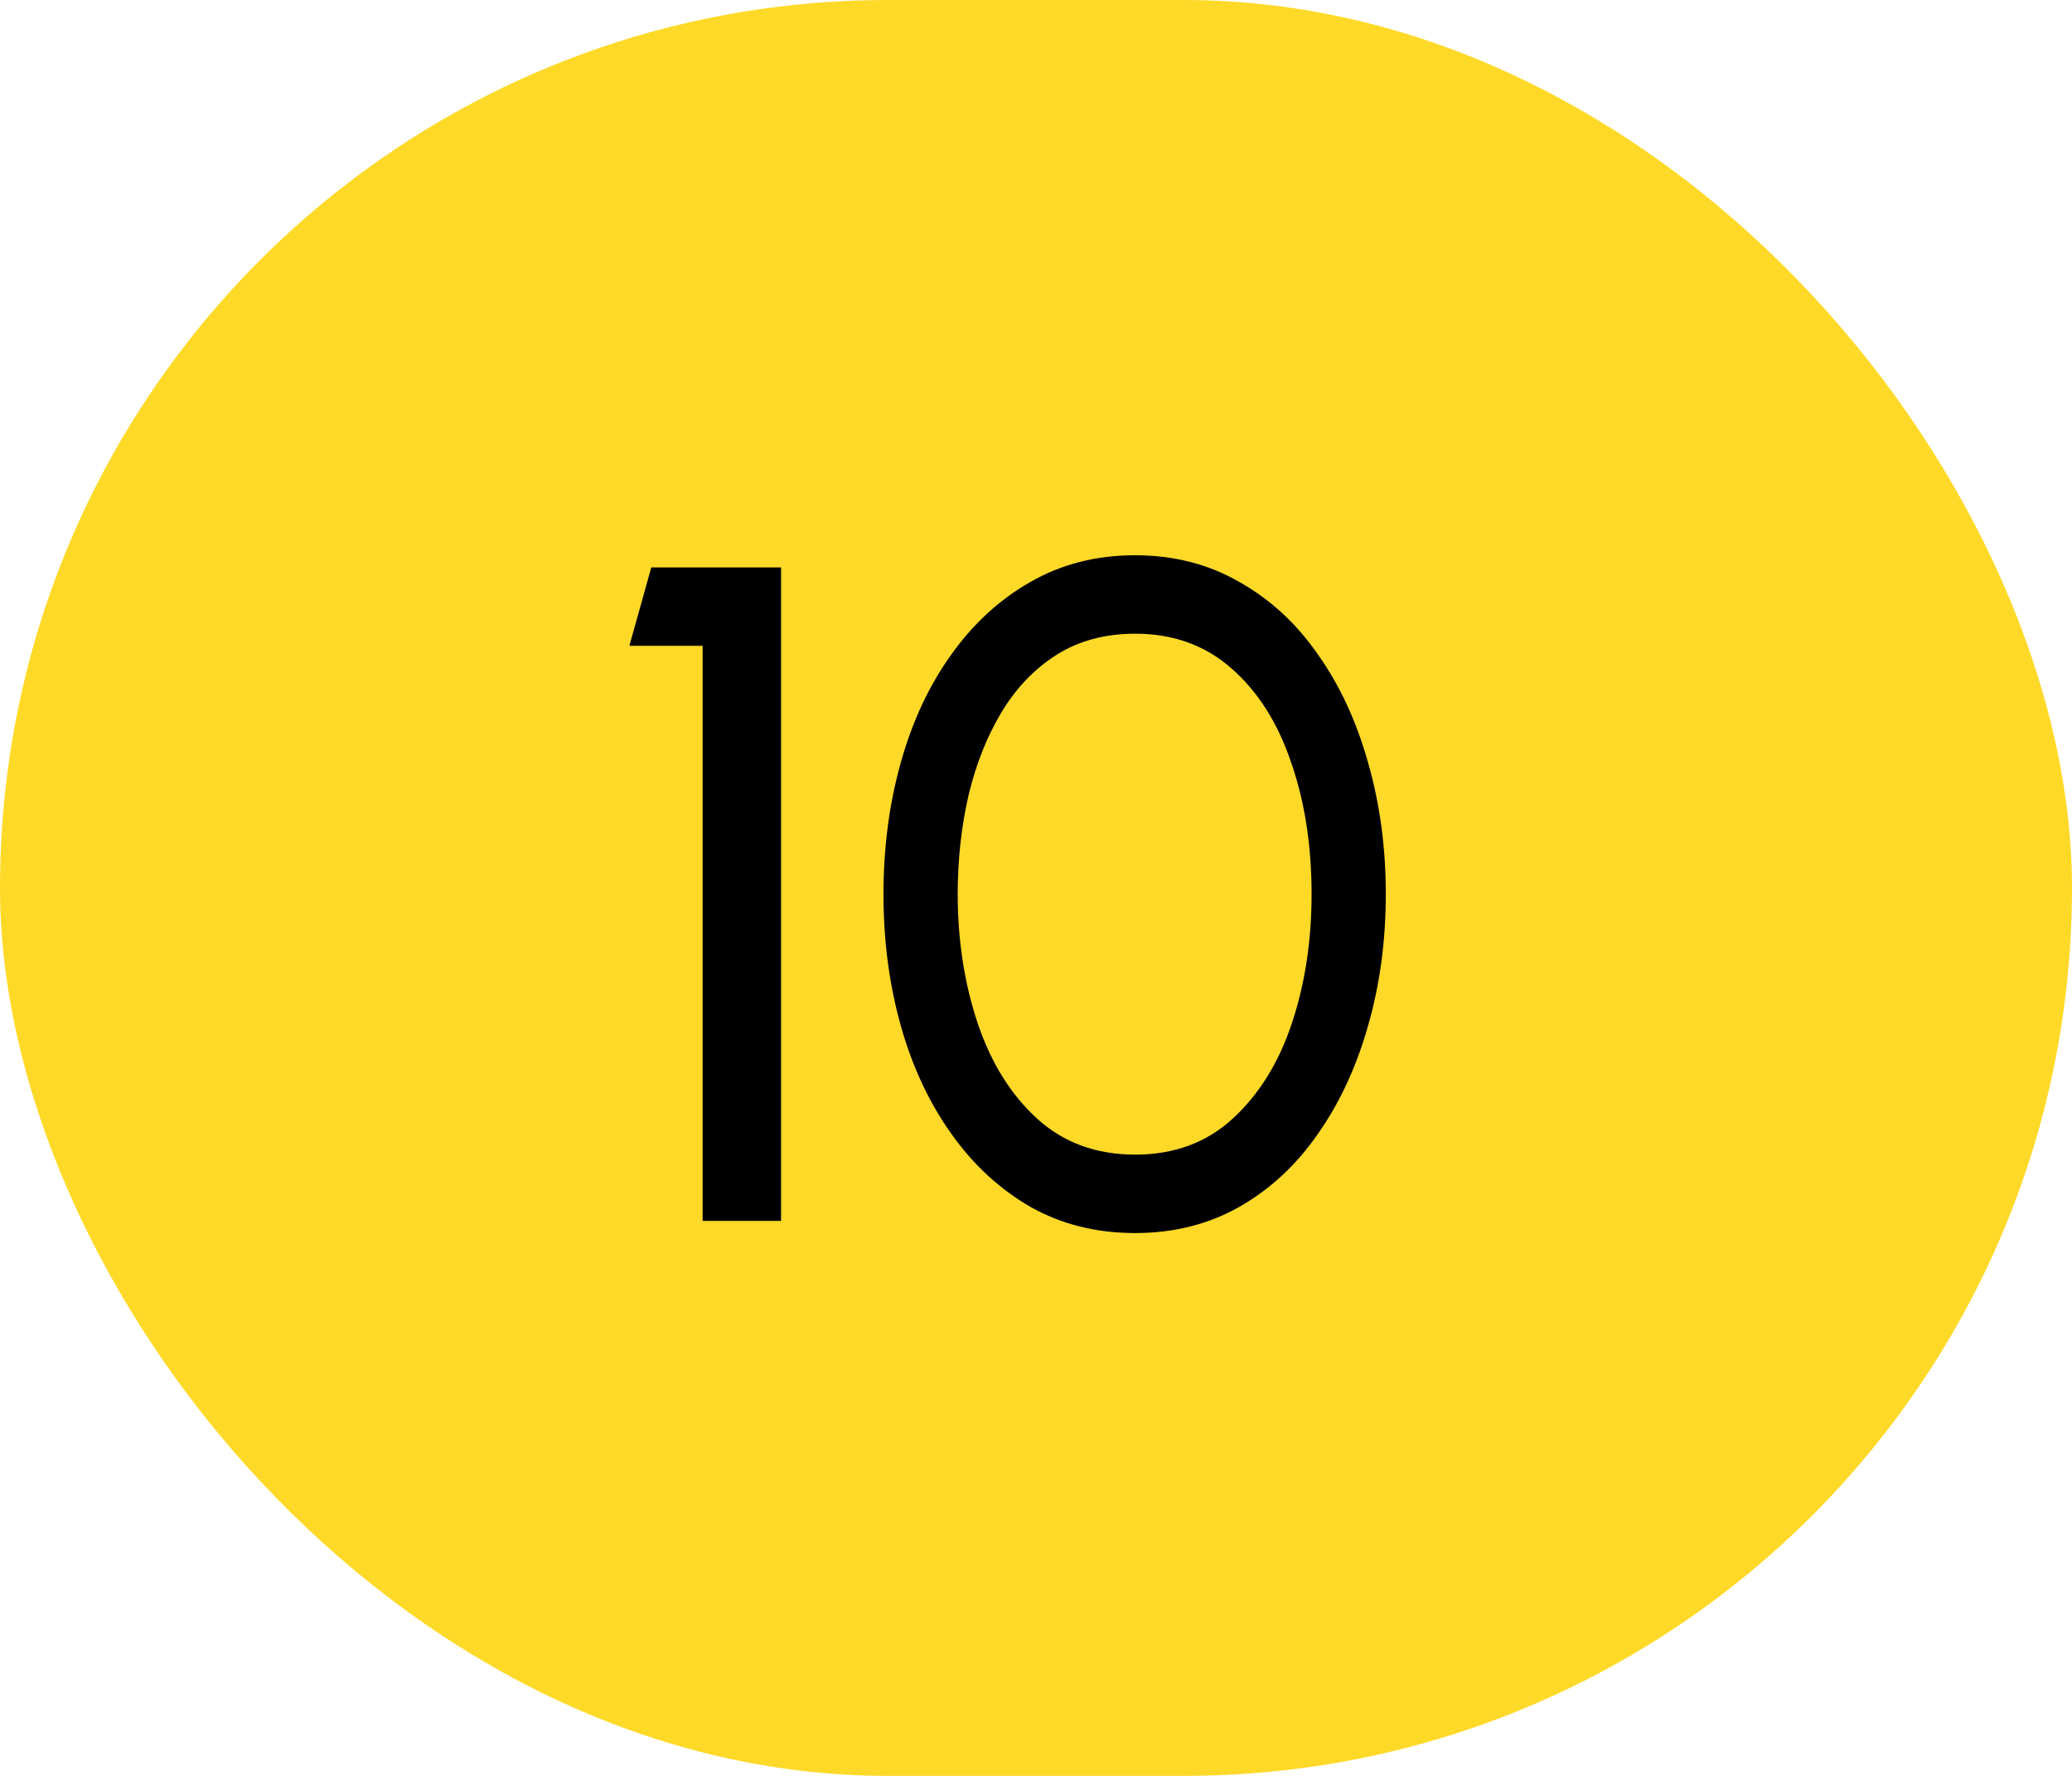 <svg width="28" height="24" viewBox="0 0 28 24" fill="none" xmlns="http://www.w3.org/2000/svg">
<rect width="28" height="24" rx="12" fill="#FFD928"/>
<path d="M9.495 16.5L9.495 8.728H8.505L8.801 7.668H10.555L10.555 16.5H9.495ZM15.339 16.664C14.814 16.664 14.343 16.546 13.926 16.311C13.51 16.071 13.152 15.741 12.854 15.32C12.555 14.9 12.328 14.414 12.173 13.863C12.017 13.308 11.939 12.715 11.939 12.084C11.939 11.453 12.017 10.86 12.173 10.305C12.328 9.75 12.555 9.264 12.854 8.848C13.152 8.428 13.51 8.1 13.926 7.864C14.343 7.624 14.814 7.504 15.339 7.504C15.861 7.504 16.33 7.624 16.746 7.864C17.167 8.1 17.522 8.428 17.812 8.848C18.107 9.264 18.331 9.75 18.487 10.305C18.647 10.86 18.727 11.453 18.727 12.084C18.727 12.715 18.647 13.308 18.487 13.863C18.331 14.414 18.107 14.9 17.812 15.32C17.522 15.741 17.167 16.071 16.746 16.311C16.33 16.546 15.861 16.664 15.339 16.664ZM15.339 15.604C15.865 15.604 16.305 15.442 16.658 15.118C17.015 14.79 17.282 14.359 17.459 13.825C17.636 13.291 17.724 12.711 17.724 12.084C17.724 11.424 17.631 10.829 17.446 10.299C17.265 9.765 16.996 9.342 16.639 9.031C16.286 8.72 15.852 8.564 15.339 8.564C14.936 8.564 14.582 8.659 14.28 8.848C13.981 9.037 13.733 9.296 13.535 9.624C13.338 9.952 13.188 10.328 13.087 10.753C12.991 11.174 12.942 11.617 12.942 12.084C12.942 12.711 13.033 13.293 13.213 13.832C13.394 14.366 13.661 14.795 14.015 15.118C14.372 15.442 14.814 15.604 15.339 15.604Z" fill="black"/>
</svg>
